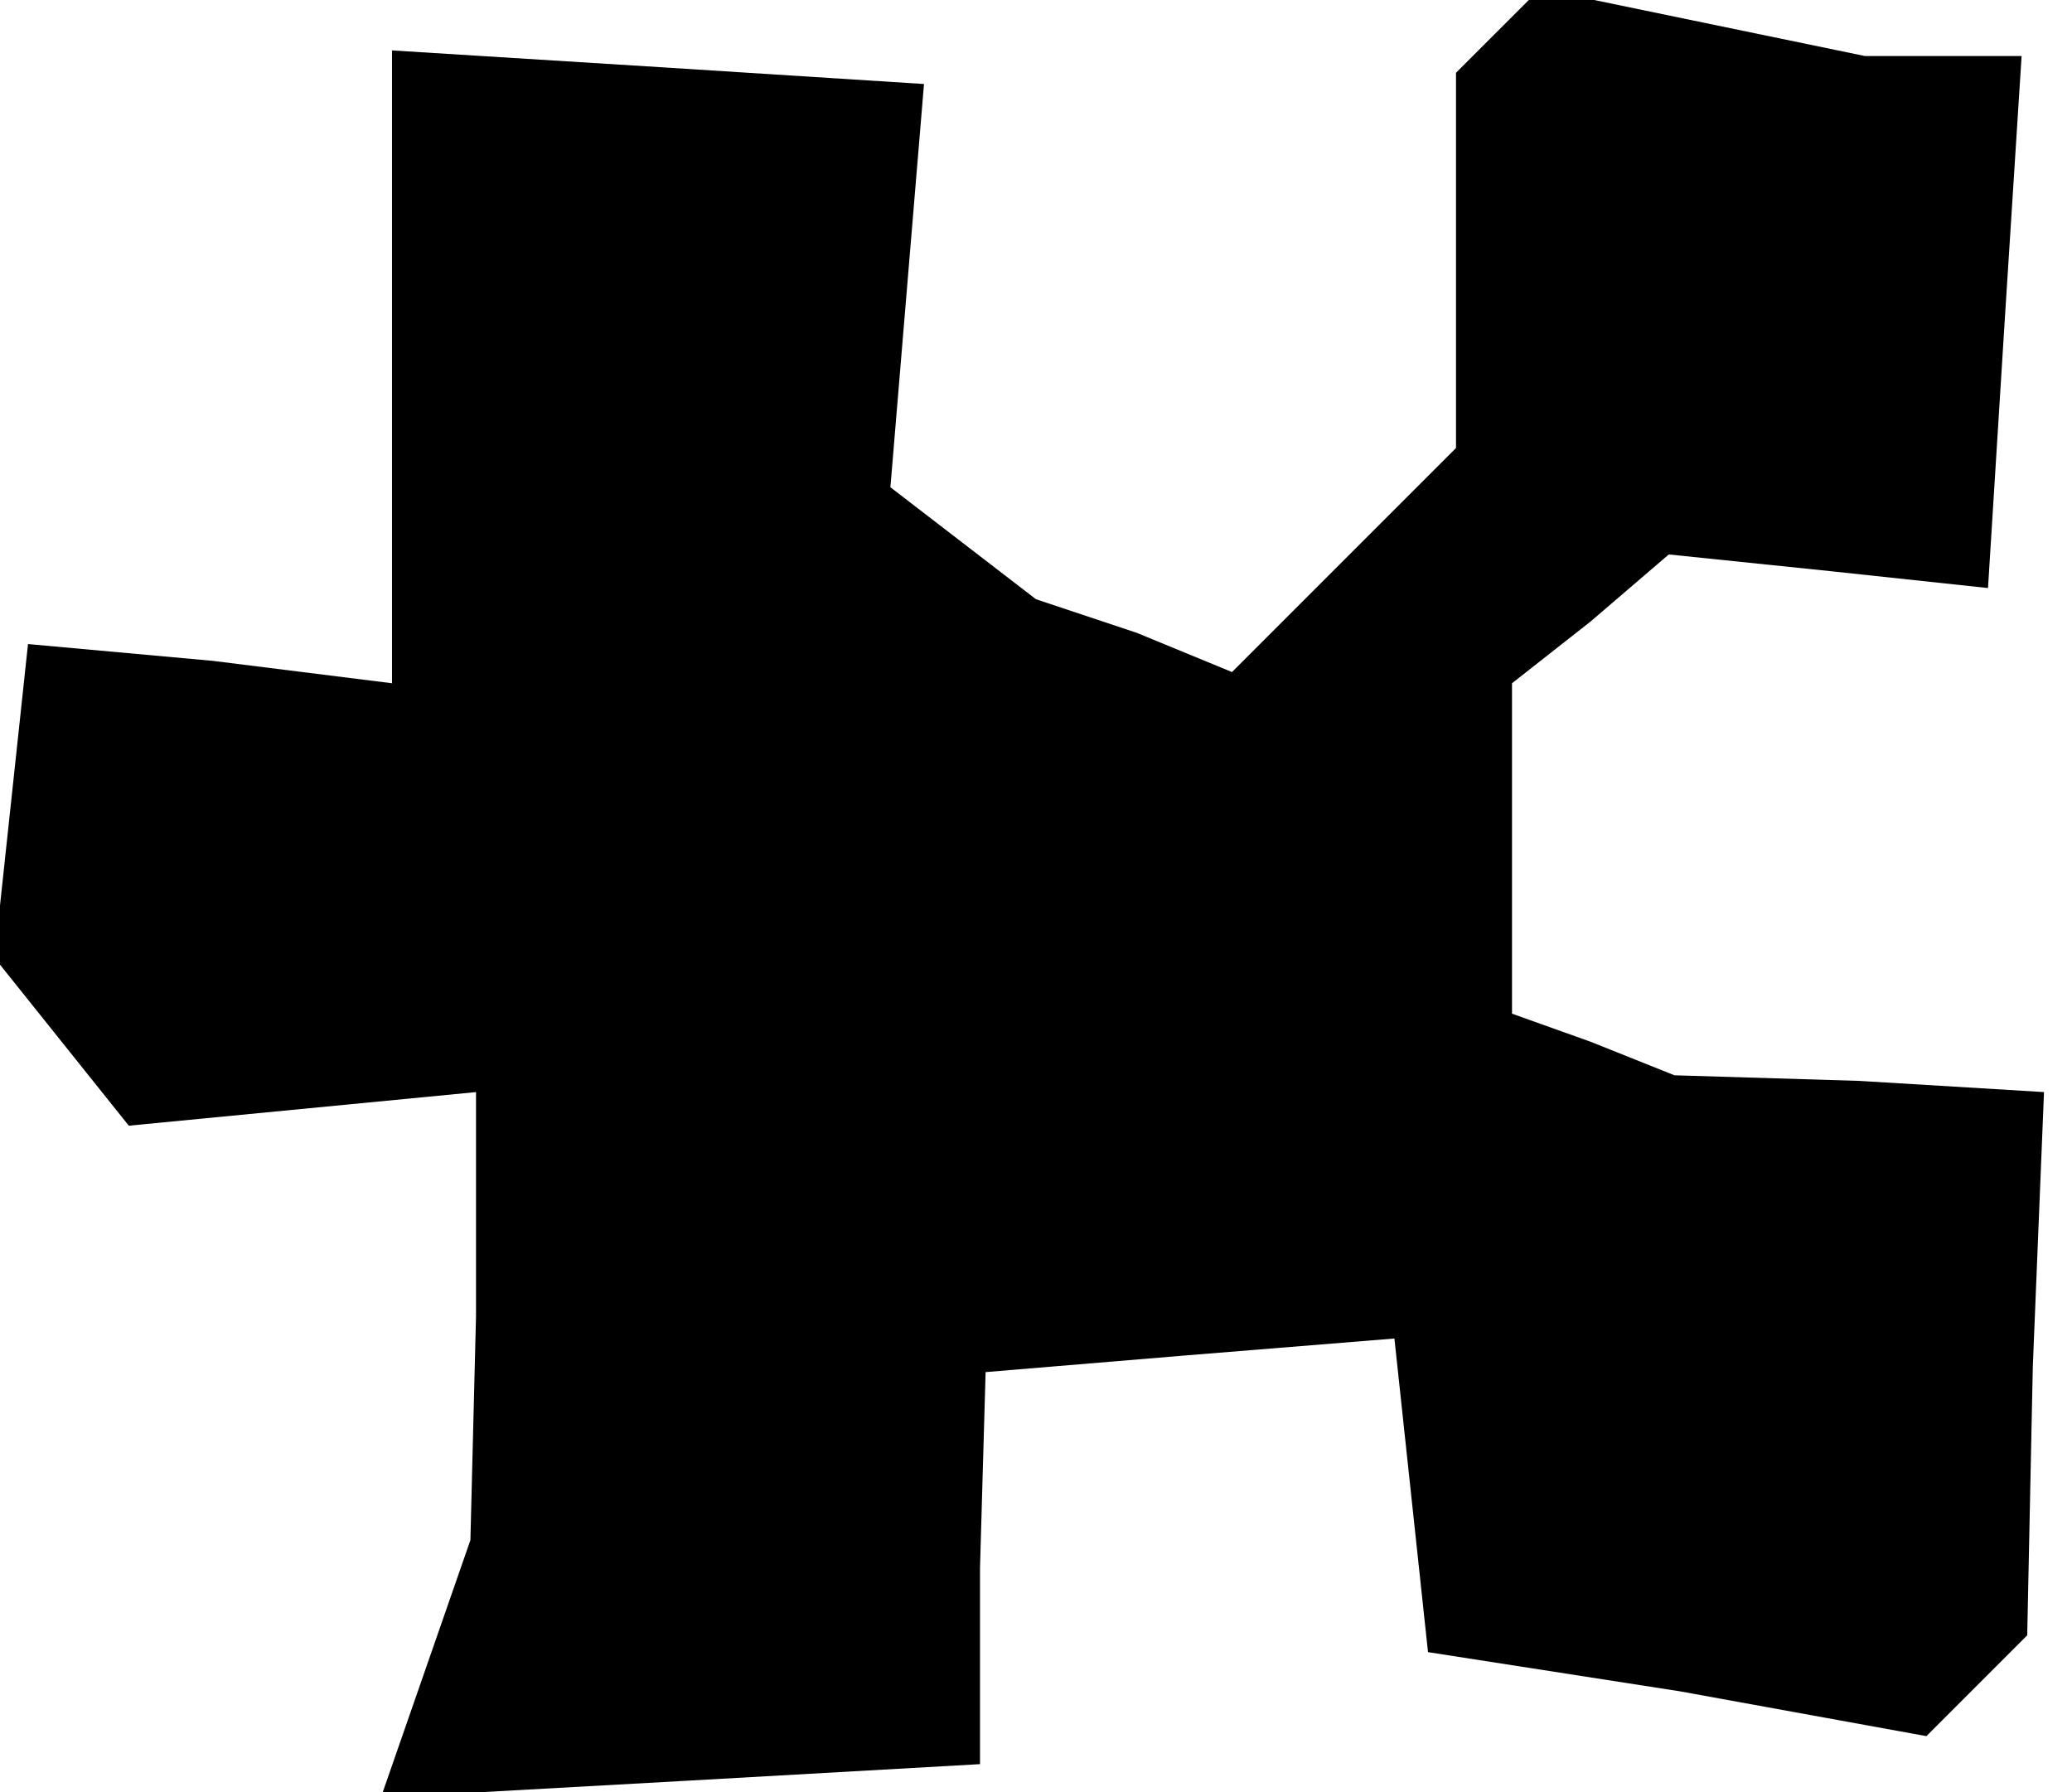 <?xml version="1.0" standalone="no"?>
<!DOCTYPE svg PUBLIC "-//W3C//DTD SVG 20010904//EN"
 "http://www.w3.org/TR/2001/REC-SVG-20010904/DTD/svg10.dtd">
<svg version="1.0" xmlns="http://www.w3.org/2000/svg"
 width="37pt" height="32pt" viewBox="0 0 37 32"
 preserveAspectRatio="xMidYMid meet">
<g transform="translate(0,32) scale(0.1,-0.1)"
fill="#000000" stroke="none">
<path d="M267 314 l-7 -7 0 -34 0 -33 -20 -20 -20 -20 -17 7 -18 6 -13 10 -13
10 3 36 3 36 -47 3 -48 3 0 -56 0 -57 -32 4 -33 3 -3 -28 -3 -28 12 -15 12
-15 31 3 31 3 0 -40 -1 -40 -8 -23 -8 -23 54 3 53 3 0 35 1 35 36 3 37 3 3
-28 3 -28 45 -7 44 -8 9 9 9 9 1 48 2 49 -33 2 -33 1 -15 6 -14 5 0 29 0 30
14 11 14 12 29 -3 28 -3 3 48 3 47 -14 0 -14 0 -29 6 -29 6 -8 -8z"/>
</g>
</svg>
